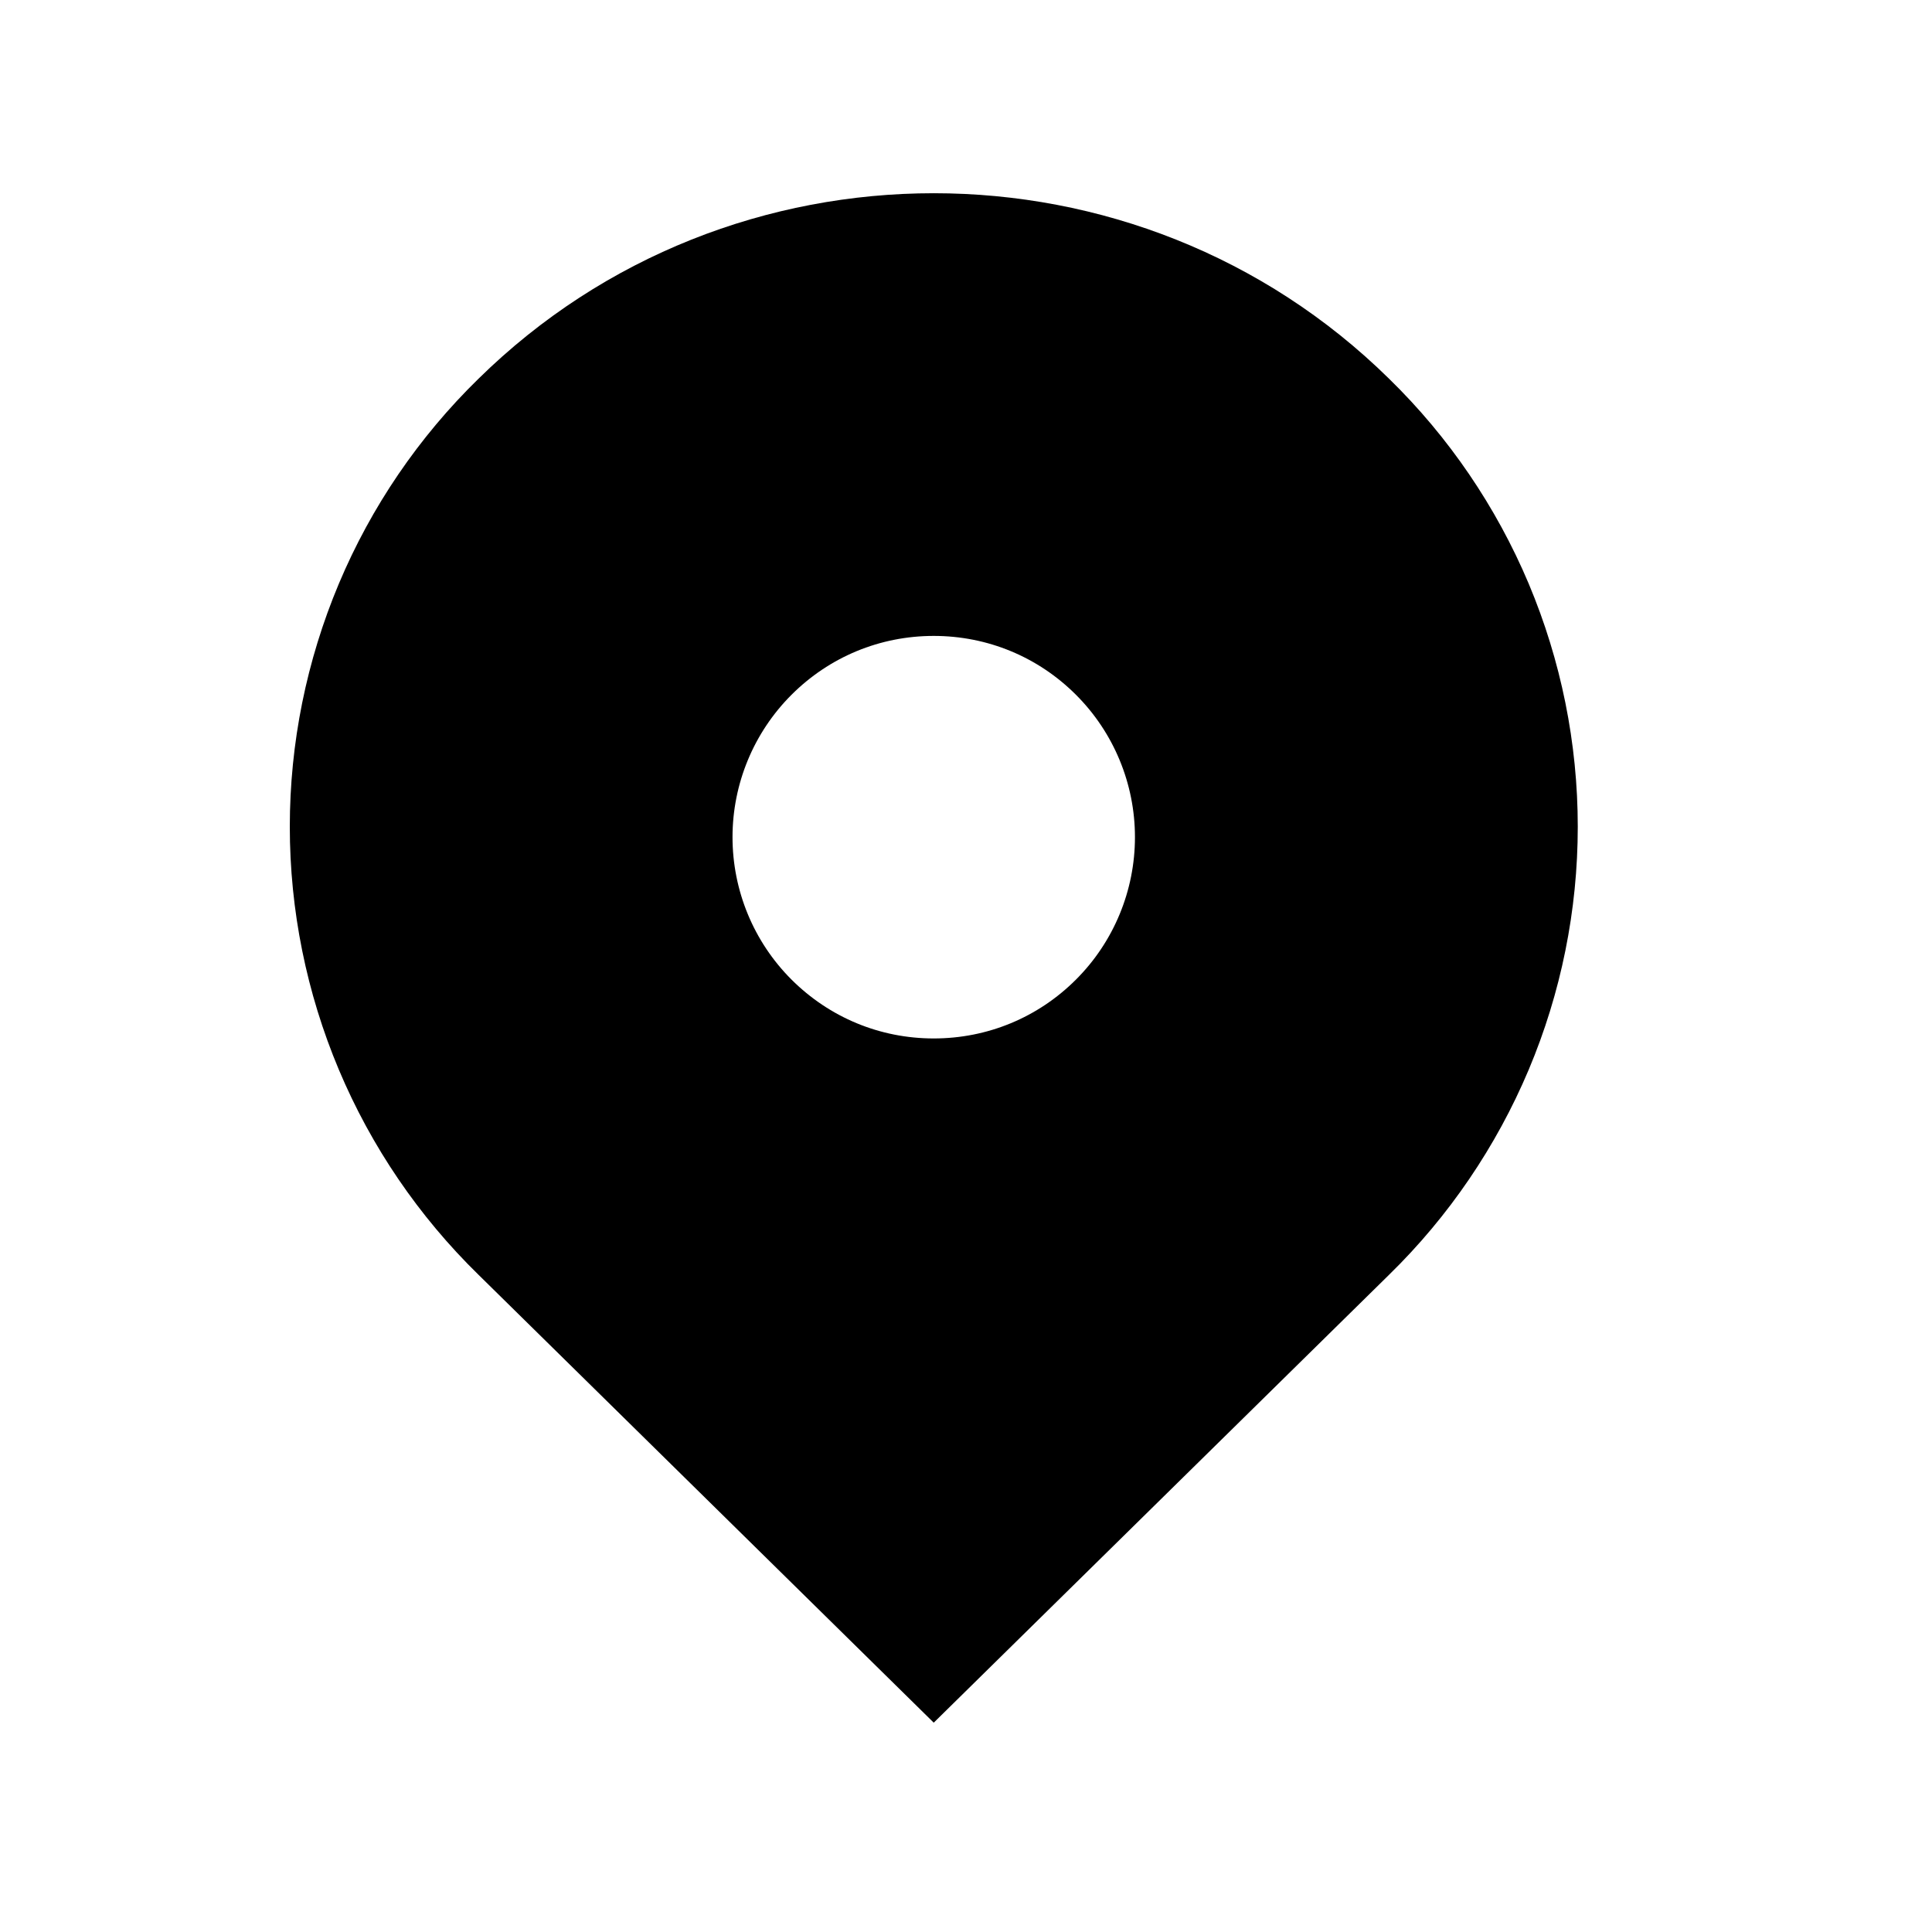 <svg width="20" height="20" viewBox="0 0 20 20" fill="none" xmlns="http://www.w3.org/2000/svg">
<path fill="currentColor" d="M14.38 3.921C11.777 1.36 7.556 1.36 4.953 3.921C4.335 4.524 3.843 5.246 3.508 6.042C3.173 6.839 3 7.694 3 8.558C3 9.422 3.173 10.278 3.508 11.074C3.843 11.87 4.335 12.592 4.953 13.196L9.666 17.833L14.38 13.196C14.998 12.592 15.489 11.87 15.825 11.074C16.16 10.278 16.333 9.422 16.333 8.558C16.333 7.694 16.16 6.839 15.825 6.042C15.489 5.246 14.998 4.524 14.38 3.921ZM9.666 10.75C9.109 10.75 8.587 10.533 8.193 10.14C7.802 9.749 7.583 9.219 7.583 8.666C7.583 8.114 7.802 7.584 8.193 7.193C8.586 6.8 9.109 6.583 9.666 6.583C10.223 6.583 10.746 6.8 11.139 7.193C11.53 7.584 11.749 8.114 11.749 8.666C11.749 9.219 11.53 9.749 11.139 10.14C10.746 10.533 10.223 10.75 9.666 10.75Z"/>
</svg>
